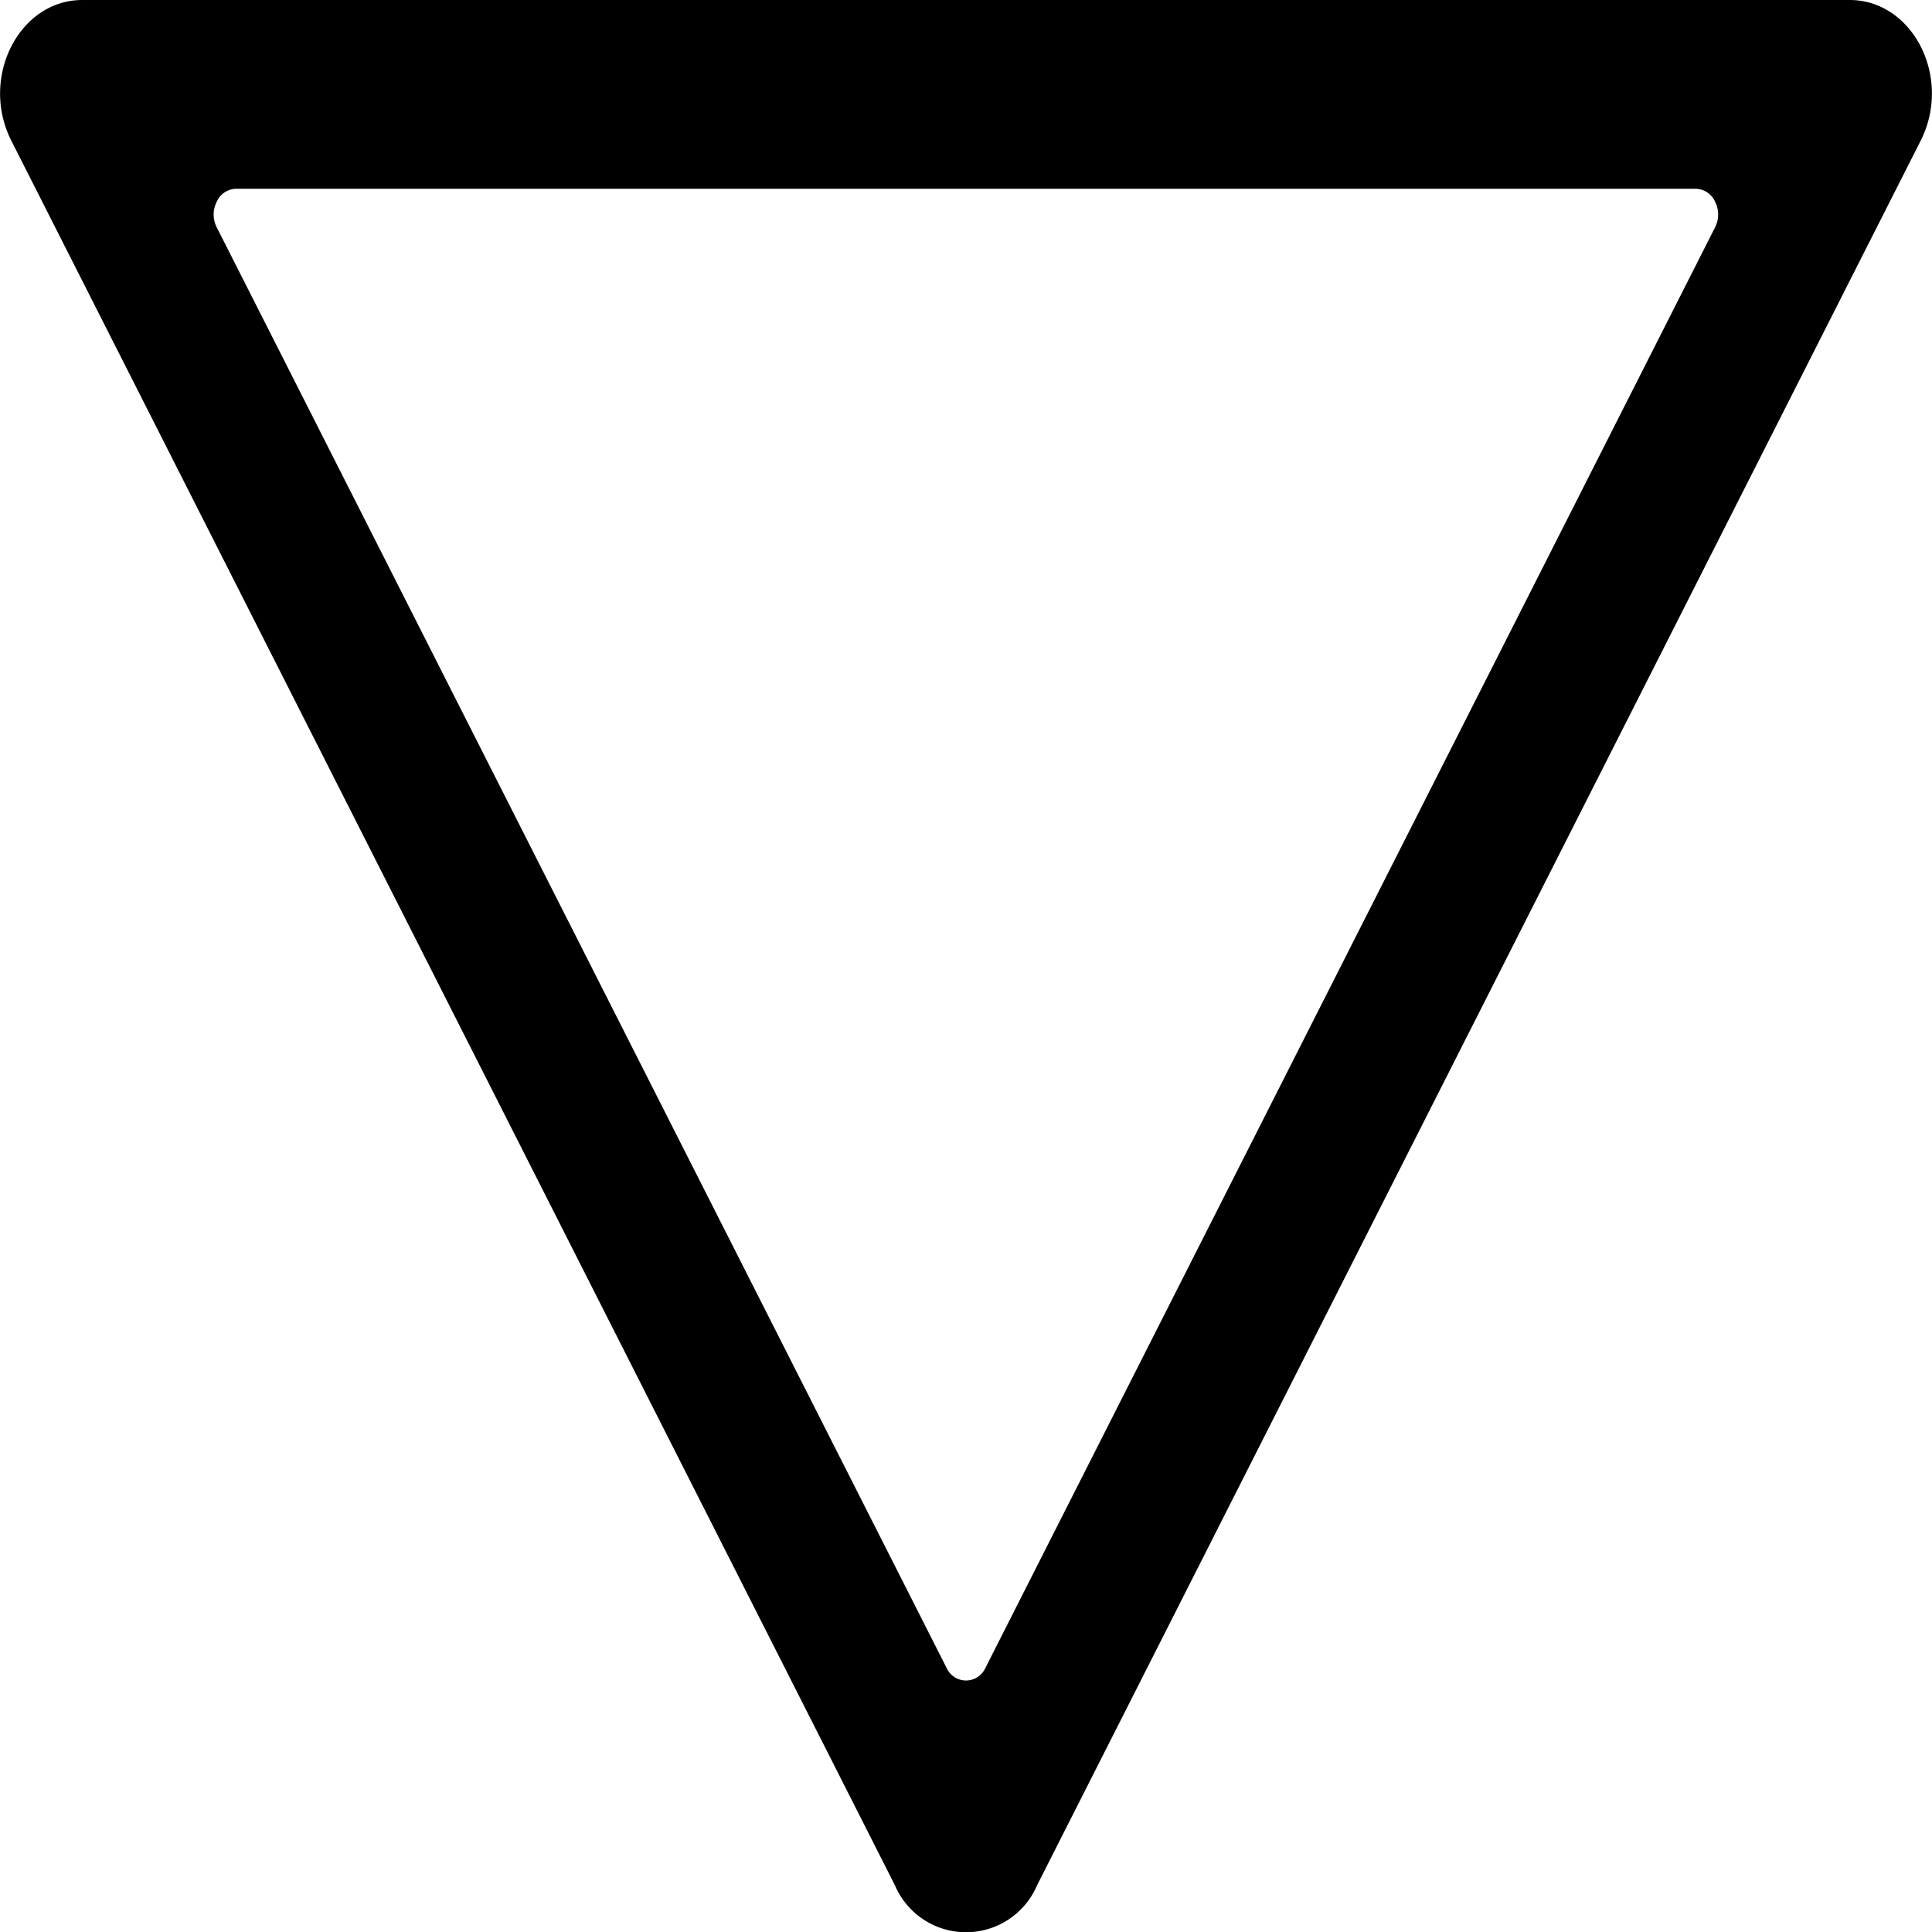 <svg xmlns="http://www.w3.org/2000/svg" viewBox="0 0 100 100"><g id="Réteg_2" data-name="Réteg 2"><g id="Réteg_1" data-name="Réteg 1"><path d="M87.77,9.77a1.12,1.12,0,0,1,1,.67,1.45,1.45,0,0,1,0,1.33L51,86.34a1.1,1.1,0,0,1-2,0L11.22,11.77a1.45,1.45,0,0,1,0-1.33,1.12,1.12,0,0,1,1-.67H87.77m8-9.77H4.26C1,0-1.06,4,.58,7.27L46.32,97.58a4,4,0,0,0,7.36,0L99.42,7.27C101.06,4,99,0,95.74,0Z"/></g></g></svg>